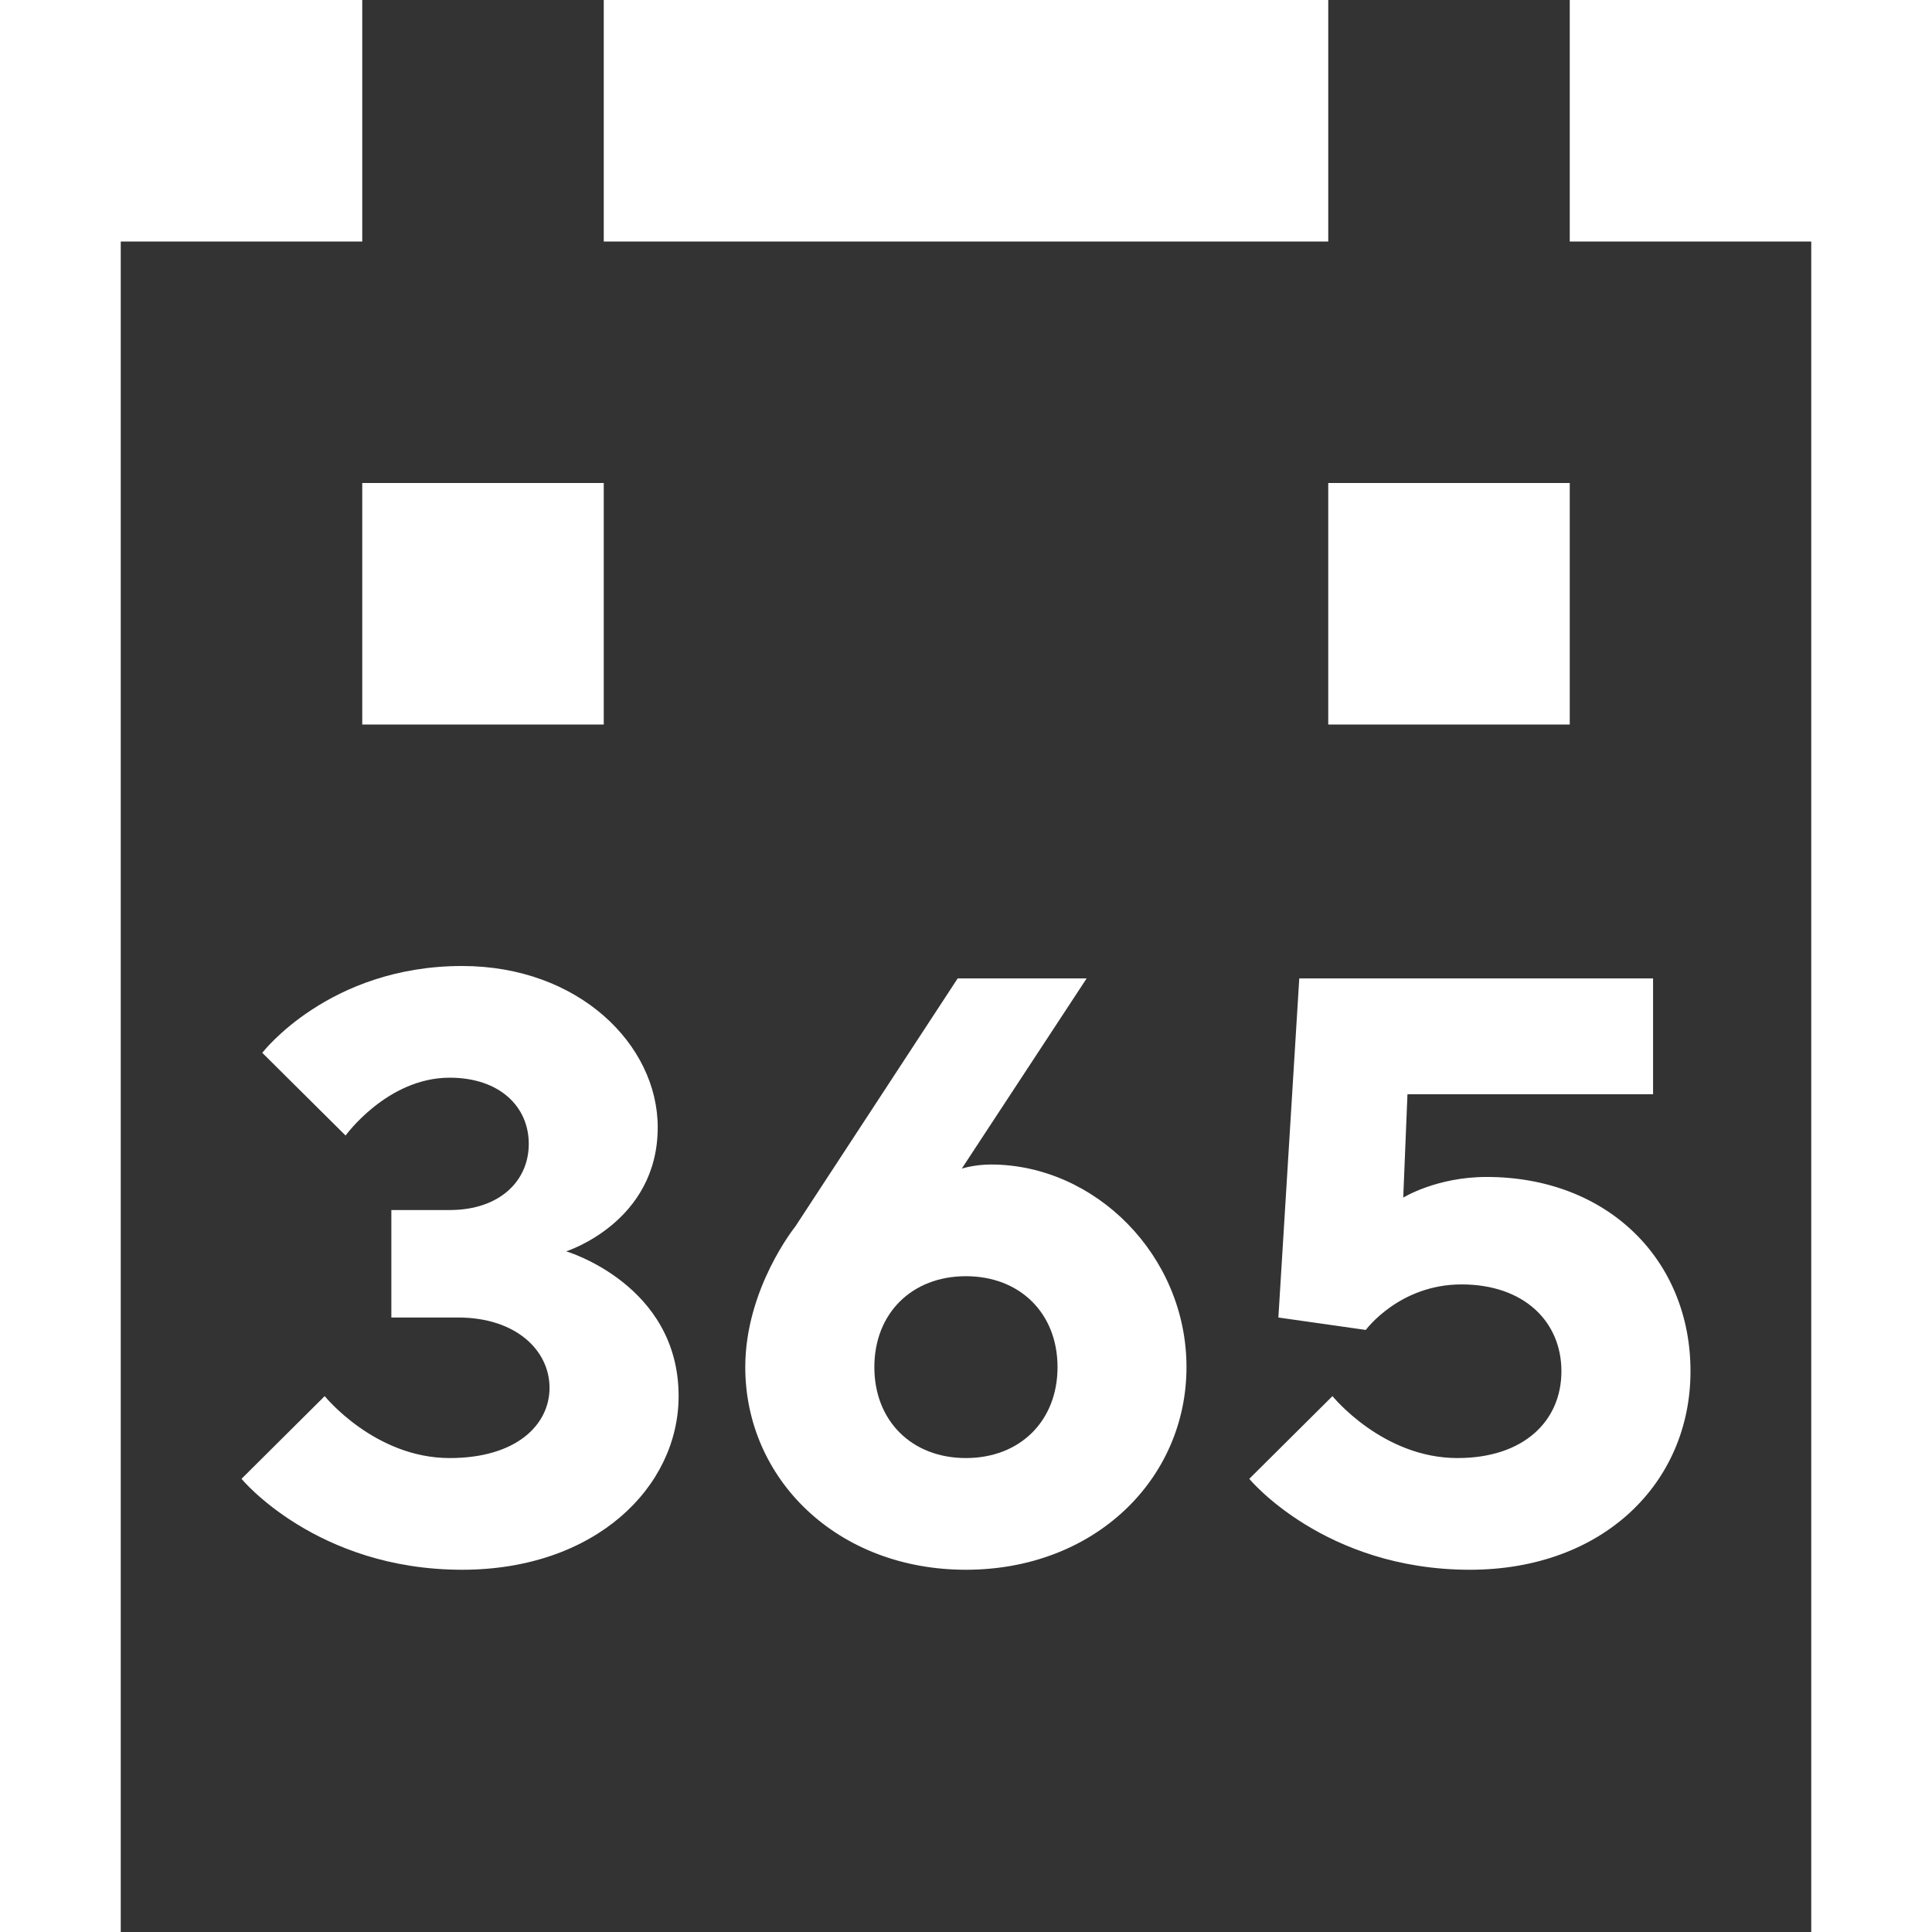 <svg width="16" height="16" viewBox="0 0 16 16" fill="none" xmlns="http://www.w3.org/2000/svg">
<path d="M7.999 12.075C7.551 12.075 7.241 11.767 7.241 11.322C7.241 10.877 7.551 10.569 7.999 10.569C8.448 10.569 8.758 10.877 8.758 11.322C8.758 11.767 8.448 12.075 7.999 12.075Z" fill="#333333"/>
<path fill-rule="evenodd" clip-rule="evenodd" d="M5 0H3V2H1V16H15V2H13V0H11V2H5V0ZM5 4H3V6H5V4ZM11 4H13V6H11V4ZM2 12.247C2 12.247 2.62 13 3.827 13C4.93 13 5.62 12.315 5.62 11.562C5.62 10.637 4.689 10.363 4.689 10.363C4.689 10.363 5.447 10.123 5.447 9.336C5.447 8.651 4.792 8 3.827 8C2.724 8 2.172 8.719 2.172 8.719L2.862 9.404C2.862 9.404 3.207 8.925 3.724 8.925C4.137 8.925 4.379 9.164 4.379 9.473C4.379 9.781 4.137 10.021 3.724 10.021H3.241V10.911H3.793C4.275 10.911 4.551 11.185 4.551 11.493C4.551 11.801 4.275 12.075 3.724 12.075C3.103 12.075 2.689 11.562 2.689 11.562L2 12.247ZM6.586 10.158C6.586 10.158 6.172 10.671 6.172 11.322C6.172 12.247 6.931 13 7.999 13C9.068 13 9.826 12.247 9.826 11.322C9.826 10.397 9.068 9.644 8.206 9.644C8.068 9.644 7.965 9.678 7.965 9.678L8.999 8.103H7.931L6.586 10.158ZM12.173 13C10.966 13 10.346 12.247 10.346 12.247L11.035 11.562C11.035 11.562 11.449 12.075 12.07 12.075C12.621 12.075 12.931 11.767 12.931 11.356C12.931 10.945 12.621 10.637 12.104 10.637C11.587 10.637 11.311 11.014 11.311 11.014L10.587 10.911L10.76 8.103H13.69V9.062H11.656L11.621 9.918C11.621 9.918 11.897 9.747 12.311 9.747C13.311 9.747 14 10.431 14 11.356C14 12.281 13.276 13 12.173 13Z" fill="#333333"/>
</svg>
